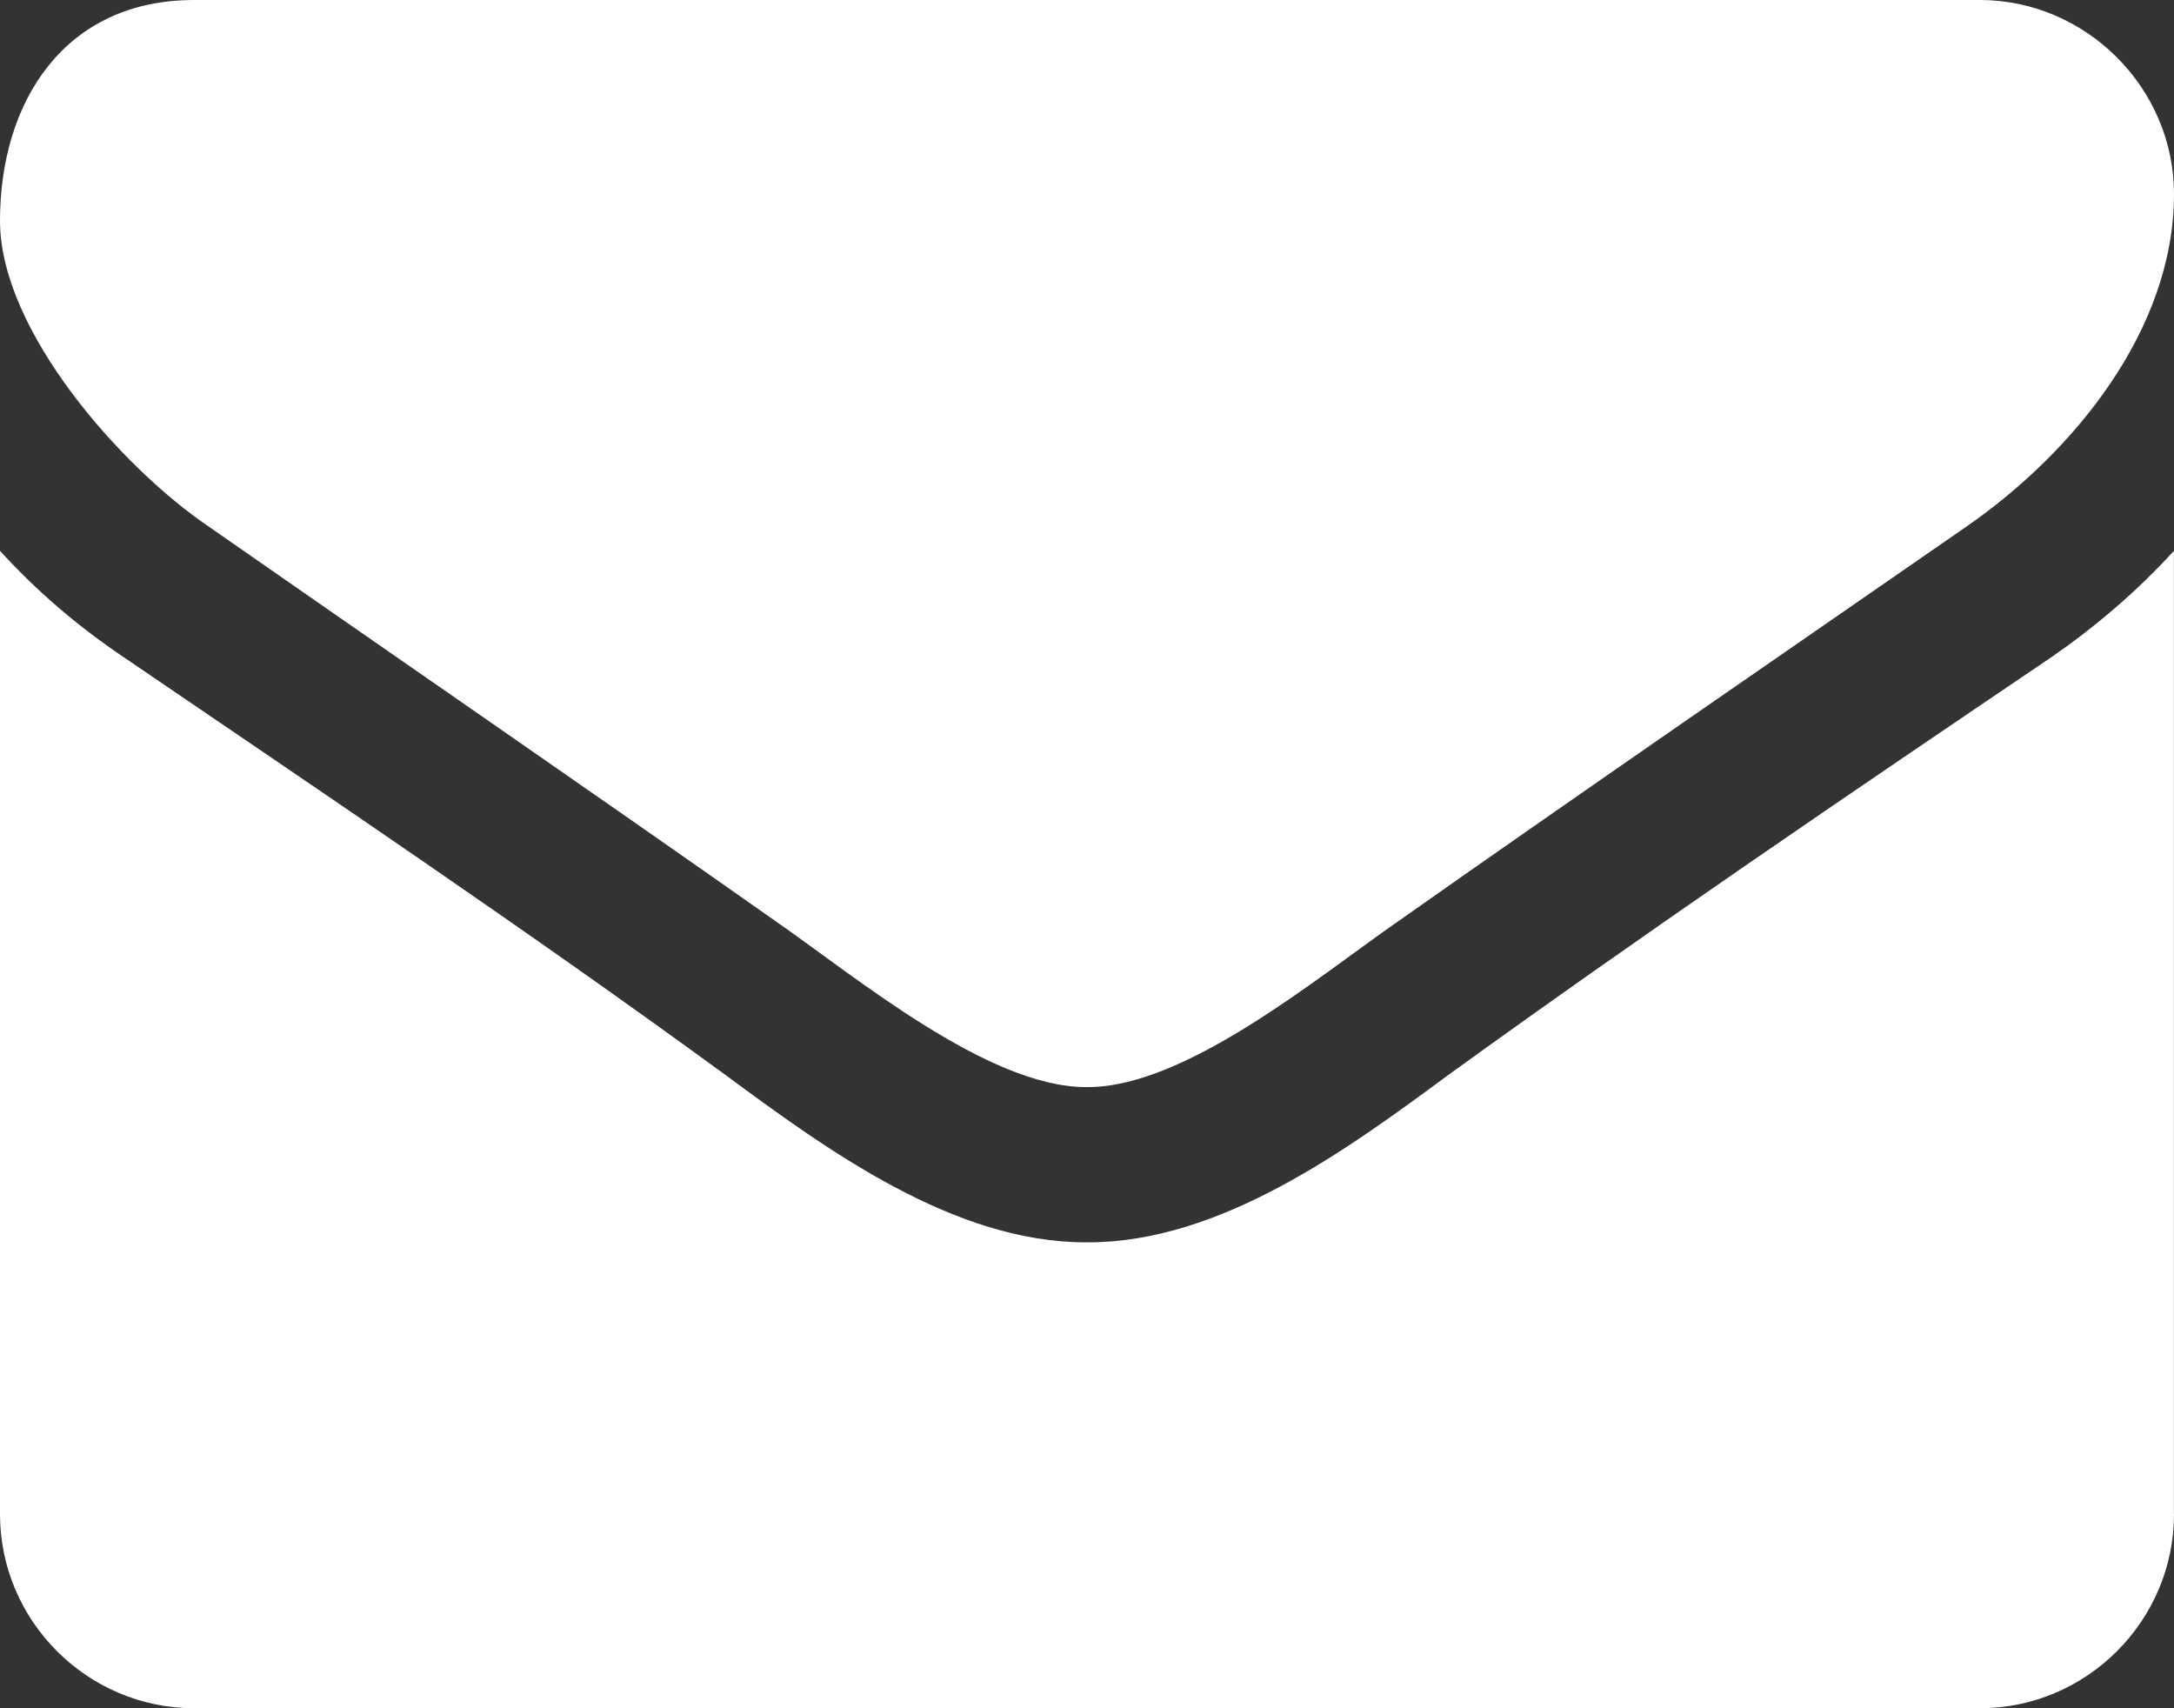 <?xml version="1.0" encoding="UTF-8" standalone="no"?>
<!-- Generator: Adobe Illustrator 16.0.0, SVG Export Plug-In . SVG Version: 6.00 Build 0)  -->

<svg
   xmlns:dc="http://purl.org/dc/elements/1.1/"
   xmlns:cc="http://creativecommons.org/ns#"
   xmlns:rdf="http://www.w3.org/1999/02/22-rdf-syntax-ns#"
   xmlns:svg="http://www.w3.org/2000/svg"
   xmlns="http://www.w3.org/2000/svg"
   xmlns:sodipodi="http://sodipodi.sourceforge.net/DTD/sodipodi-0.dtd"
   xmlns:inkscape="http://www.inkscape.org/namespaces/inkscape"
   version="1.1"
   id="Layer_1"
   x="0px"
   y="0px"
   width="22.012px"
   height="17.295px"
   viewBox="0 0 22.012 17.295"
   enable-background="new 0 0 22.012 17.295"
   xml:space="preserve"
   inkscape:version="0.91 r13725"
   sodipodi:docname="envelope.svg"><rect x="0" y="0" width="22.012" height="17.295" fill="#333333" stroke="none"/><defs
     id="defs9" /><sodipodi:namedview
     pagecolor="#ffffff"
     bordercolor="#666666"
     borderopacity="1"
     objecttolerance="10"
     gridtolerance="10"
     guidetolerance="10"
     inkscape:pageopacity="0"
     inkscape:pageshadow="2"
     inkscape:window-width="1344"
     inkscape:window-height="800"
     id="namedview7"
     showgrid="false"
     inkscape:zoom="13.645562"
     inkscape:cx="0.74625376"
     inkscape:cy="8.6475"
     inkscape:window-x="0"
     inkscape:window-y="0"
     inkscape:window-maximized="0"
     inkscape:current-layer="Layer_1" /><g
     id="g3"
     style="fill:#fff;fill-opacity:1"><path
       fill="#fff"
       d="M19.911,5.331c-1.916,1.327-3.845,2.653-5.748,3.992c-0.799,0.553-2.15,1.683-3.145,1.683h-0.013h-0.012   c-0.995,0-2.346-1.13-3.145-1.683C5.945,7.984,4.017,6.658,2.113,5.331C1.241,4.741,0,3.354,0,2.235C0,1.032,0.651,0,1.965,0   h18.082c1.068,0,1.965,0.884,1.965,1.965C22.012,3.341,20.992,4.582,19.911,5.331z M22.012,15.33c0,1.08-0.885,1.965-1.965,1.965   H1.965C0.884,17.295,0,16.41,0,15.33V5.577c0.369,0.405,0.786,0.762,1.241,1.069c2.039,1.388,4.103,2.776,6.104,4.237   c1.032,0.762,2.31,1.695,3.648,1.695h0.012h0.013c1.339,0,2.616-0.934,3.647-1.695c2.003-1.449,4.066-2.85,6.117-4.237   c0.442-0.307,0.86-0.664,1.229-1.069V15.33z"
       id="path5"
       style="fill:#fff;fill-opacity:1" /></g></svg>
